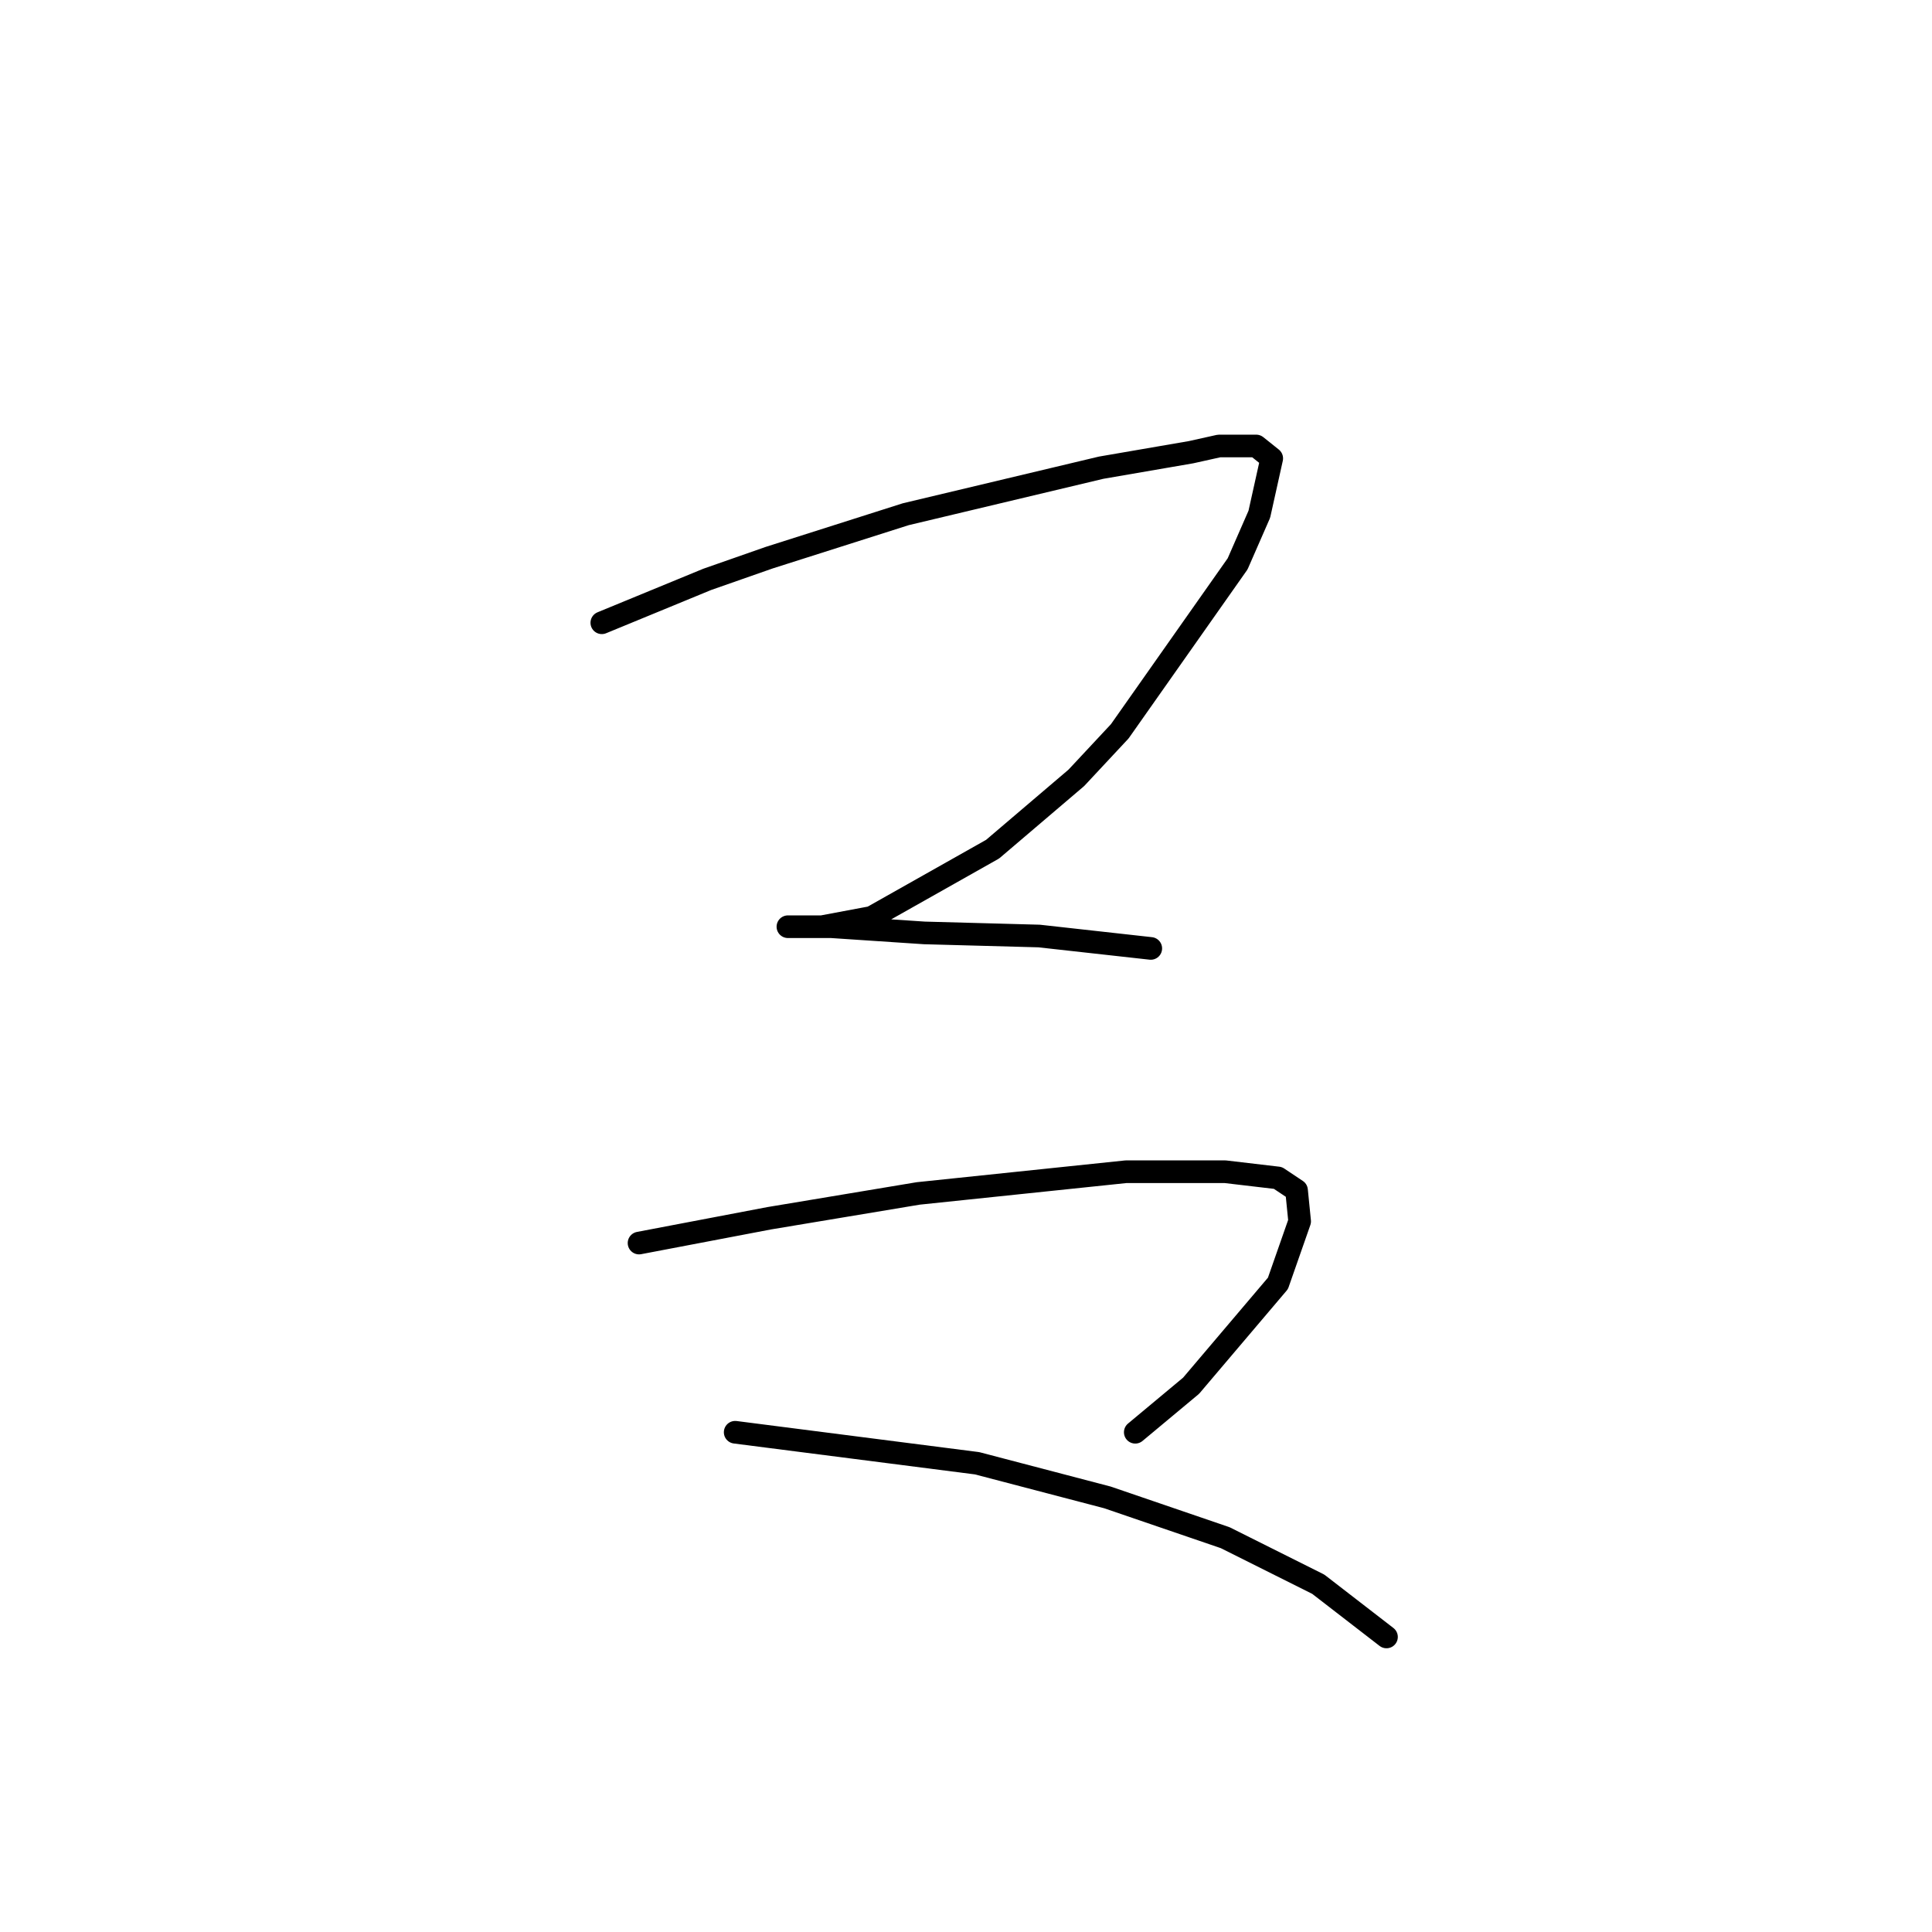 <?xml version="1.0" standalone="no"?>
    <svg width="256" height="256" xmlns="http://www.w3.org/2000/svg" version="1.1">
    <polyline stroke="black" stroke-width="3" stroke-linecap="round" fill="transparent" stroke-linejoin="round" points="79.744 82.52 86.73 79.644 93.717 76.767 101.936 73.89 120.018 68.137 145.908 61.972 157.826 59.918 161.525 59.096 166.456 59.096 168.511 60.74 166.867 68.137 163.991 74.712 148.374 96.904 142.621 103.068 131.525 112.52 115.497 121.561 108.922 122.794 106.867 122.794 104.402 122.794 104.813 122.794 110.155 122.794 122.484 123.616 137.689 124.027 152.484 125.671 152.484 125.671 " />
        <polyline stroke="black" stroke-width="3" stroke-linecap="round" fill="transparent" stroke-linejoin="round" points="84.676 164.712 93.306 163.068 101.936 161.424 111.799 159.781 121.662 158.137 149.196 155.26 162.347 155.26 169.333 156.082 171.799 157.726 172.21 161.835 169.333 170.055 157.826 183.616 150.429 189.781 150.429 189.781 " />
        <polyline stroke="black" stroke-width="3" stroke-linecap="round" fill="transparent" stroke-linejoin="round" points="97.415 189.781 113.443 191.835 129.47 193.89 146.73 198.411 162.347 203.753 174.676 209.918 183.717 216.904 183.717 216.904 " />
        </svg>